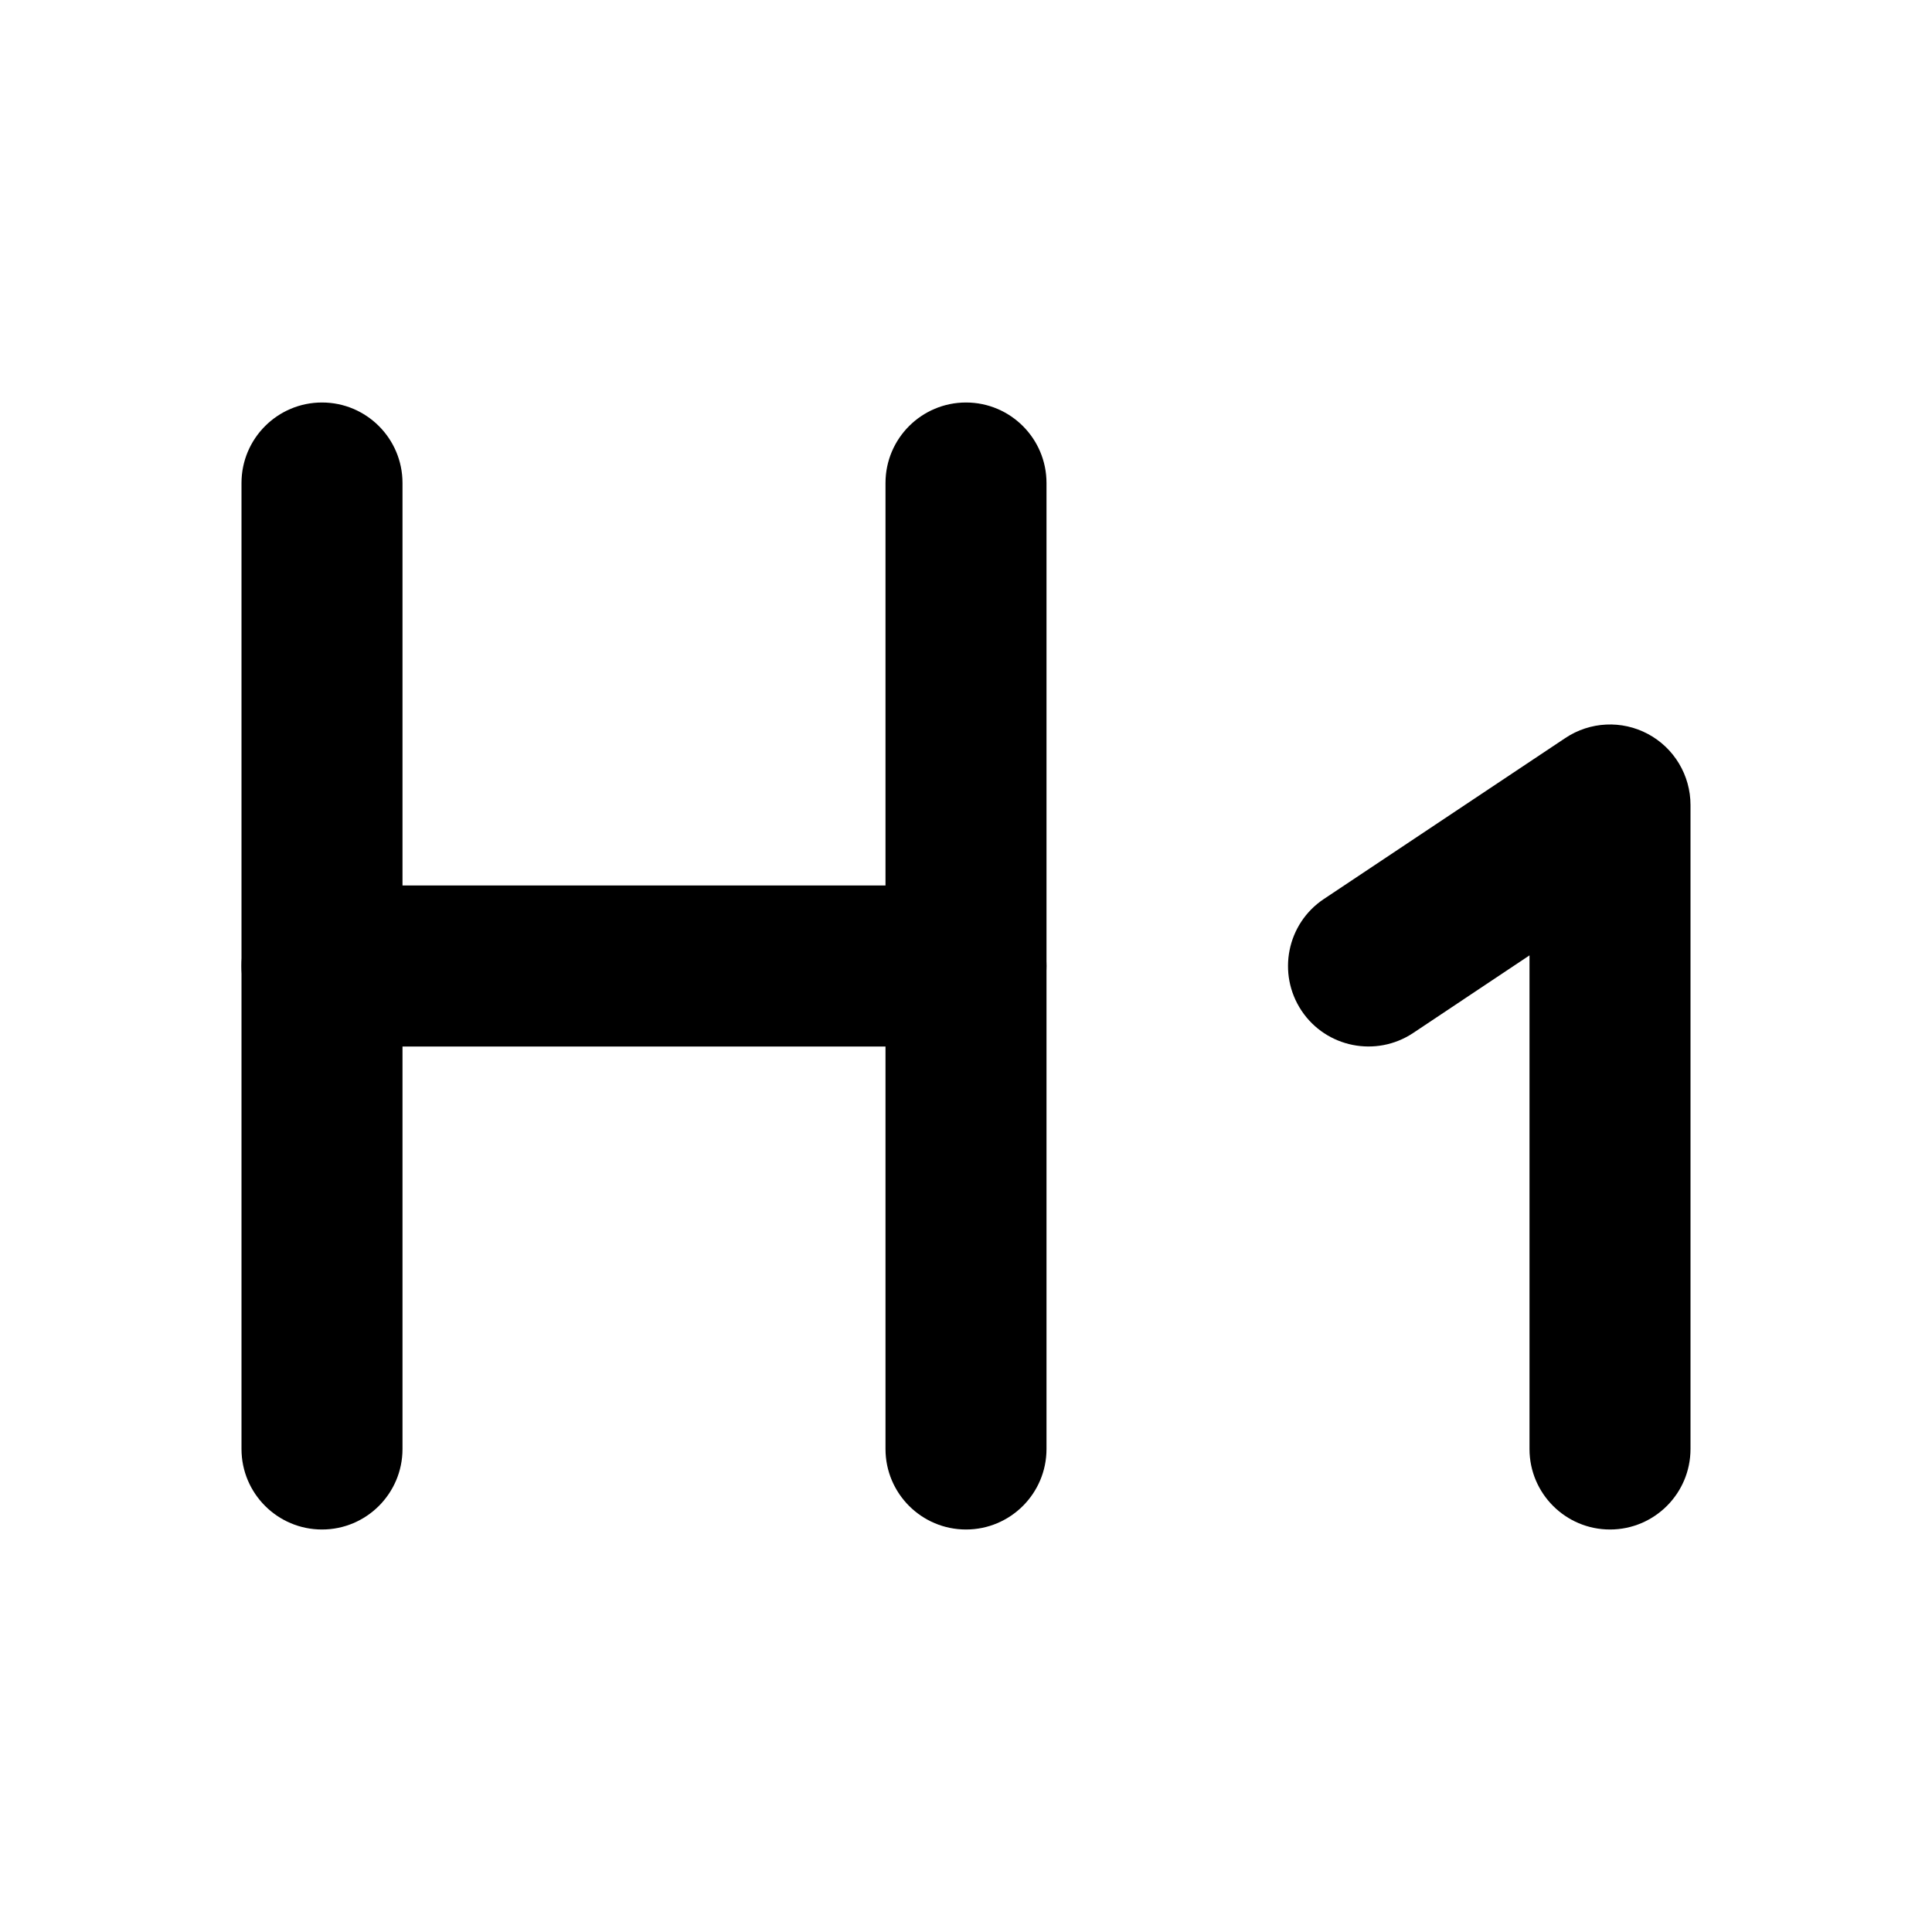 <svg width="24" height="24" viewBox="0 0 24 24" fill="none" xmlns="http://www.w3.org/2000/svg">
<path fill-rule="evenodd" clip-rule="evenodd" d="M3 12C3 11.448 3.448 11 4 11H12C12.552 11 13 11.448 13 12C13 12.552 12.552 13 12 13H4C3.448 13 3 12.552 3 12Z" fill="black"/>
<path fill-rule="evenodd" clip-rule="evenodd" d="M4 5C4.552 5 5 5.448 5 6V18C5 18.552 4.552 19 4 19C3.448 19 3 18.552 3 18V6C3 5.448 3.448 5 4 5Z" fill="black"/>
<path fill-rule="evenodd" clip-rule="evenodd" d="M12 5C12.552 5 13 5.448 13 6V18C13 18.552 12.552 19 12 19C11.448 19 11 18.552 11 18V6C11 5.448 11.448 5 12 5Z" fill="black"/>
<path fill-rule="evenodd" clip-rule="evenodd" d="M20.472 9.118C20.797 9.292 21 9.631 21 10V18C21 18.552 20.552 19 20 19C19.448 19 19 18.552 19 18V11.868L17.555 12.832C17.095 13.138 16.474 13.014 16.168 12.555C15.862 12.095 15.986 11.474 16.445 11.168L19.445 9.168C19.752 8.963 20.147 8.944 20.472 9.118Z" fill="black"/>
</svg>
